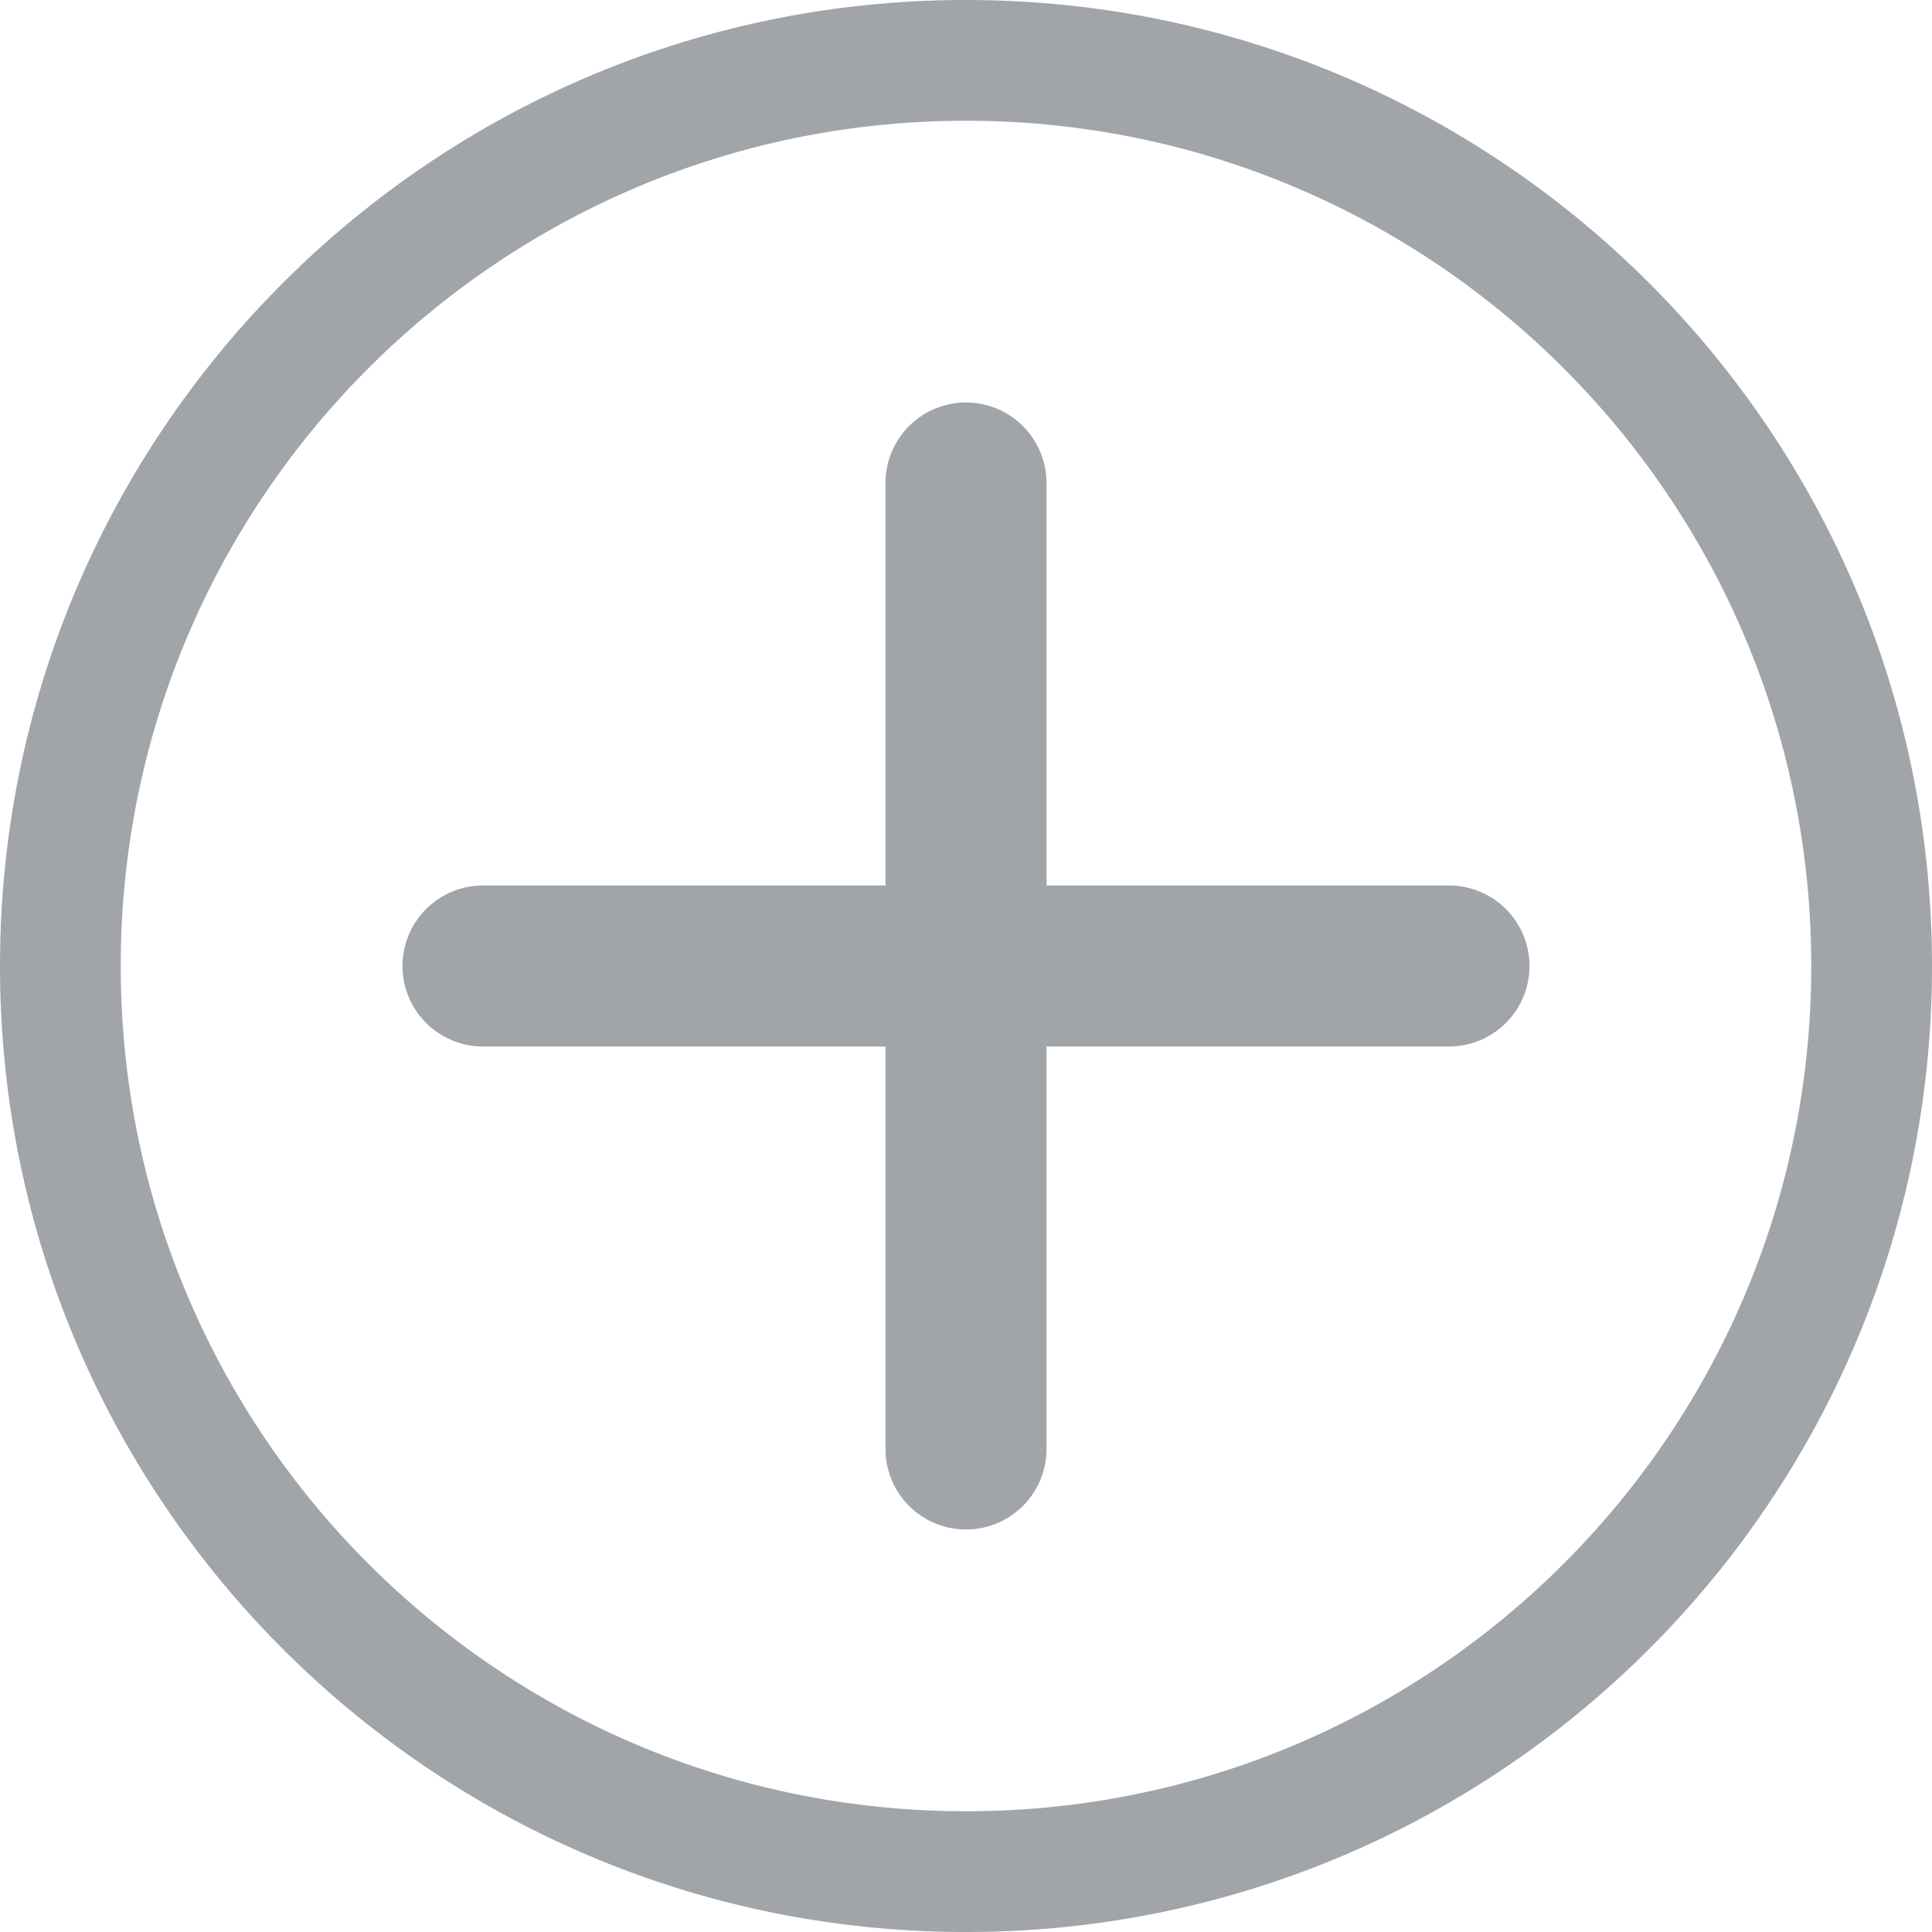 <svg xmlns="http://www.w3.org/2000/svg" width="24" height="24" viewBox="0 0 24 24">
    <path fill="#A1A5A9" fill-rule="evenodd" d="M12 0C5.372 0 0 5.372 0 12s5.372 12 12 12 12-5.373 12-12S18.628 0 12 0zm0 22.5C6.201 22.5 1.5 17.799 1.5 12S6.201 1.5 12 1.5 22.5 6.201 22.5 12 17.799 22.5 12 22.5zM18 11h-5V6a1 1 0 0 0-2 0v5H6a1 1 0 0 0 0 2h5v5a1 1 0 0 0 2 0v-5h5a1 1 0 0 0 0-2z"/>
</svg>

